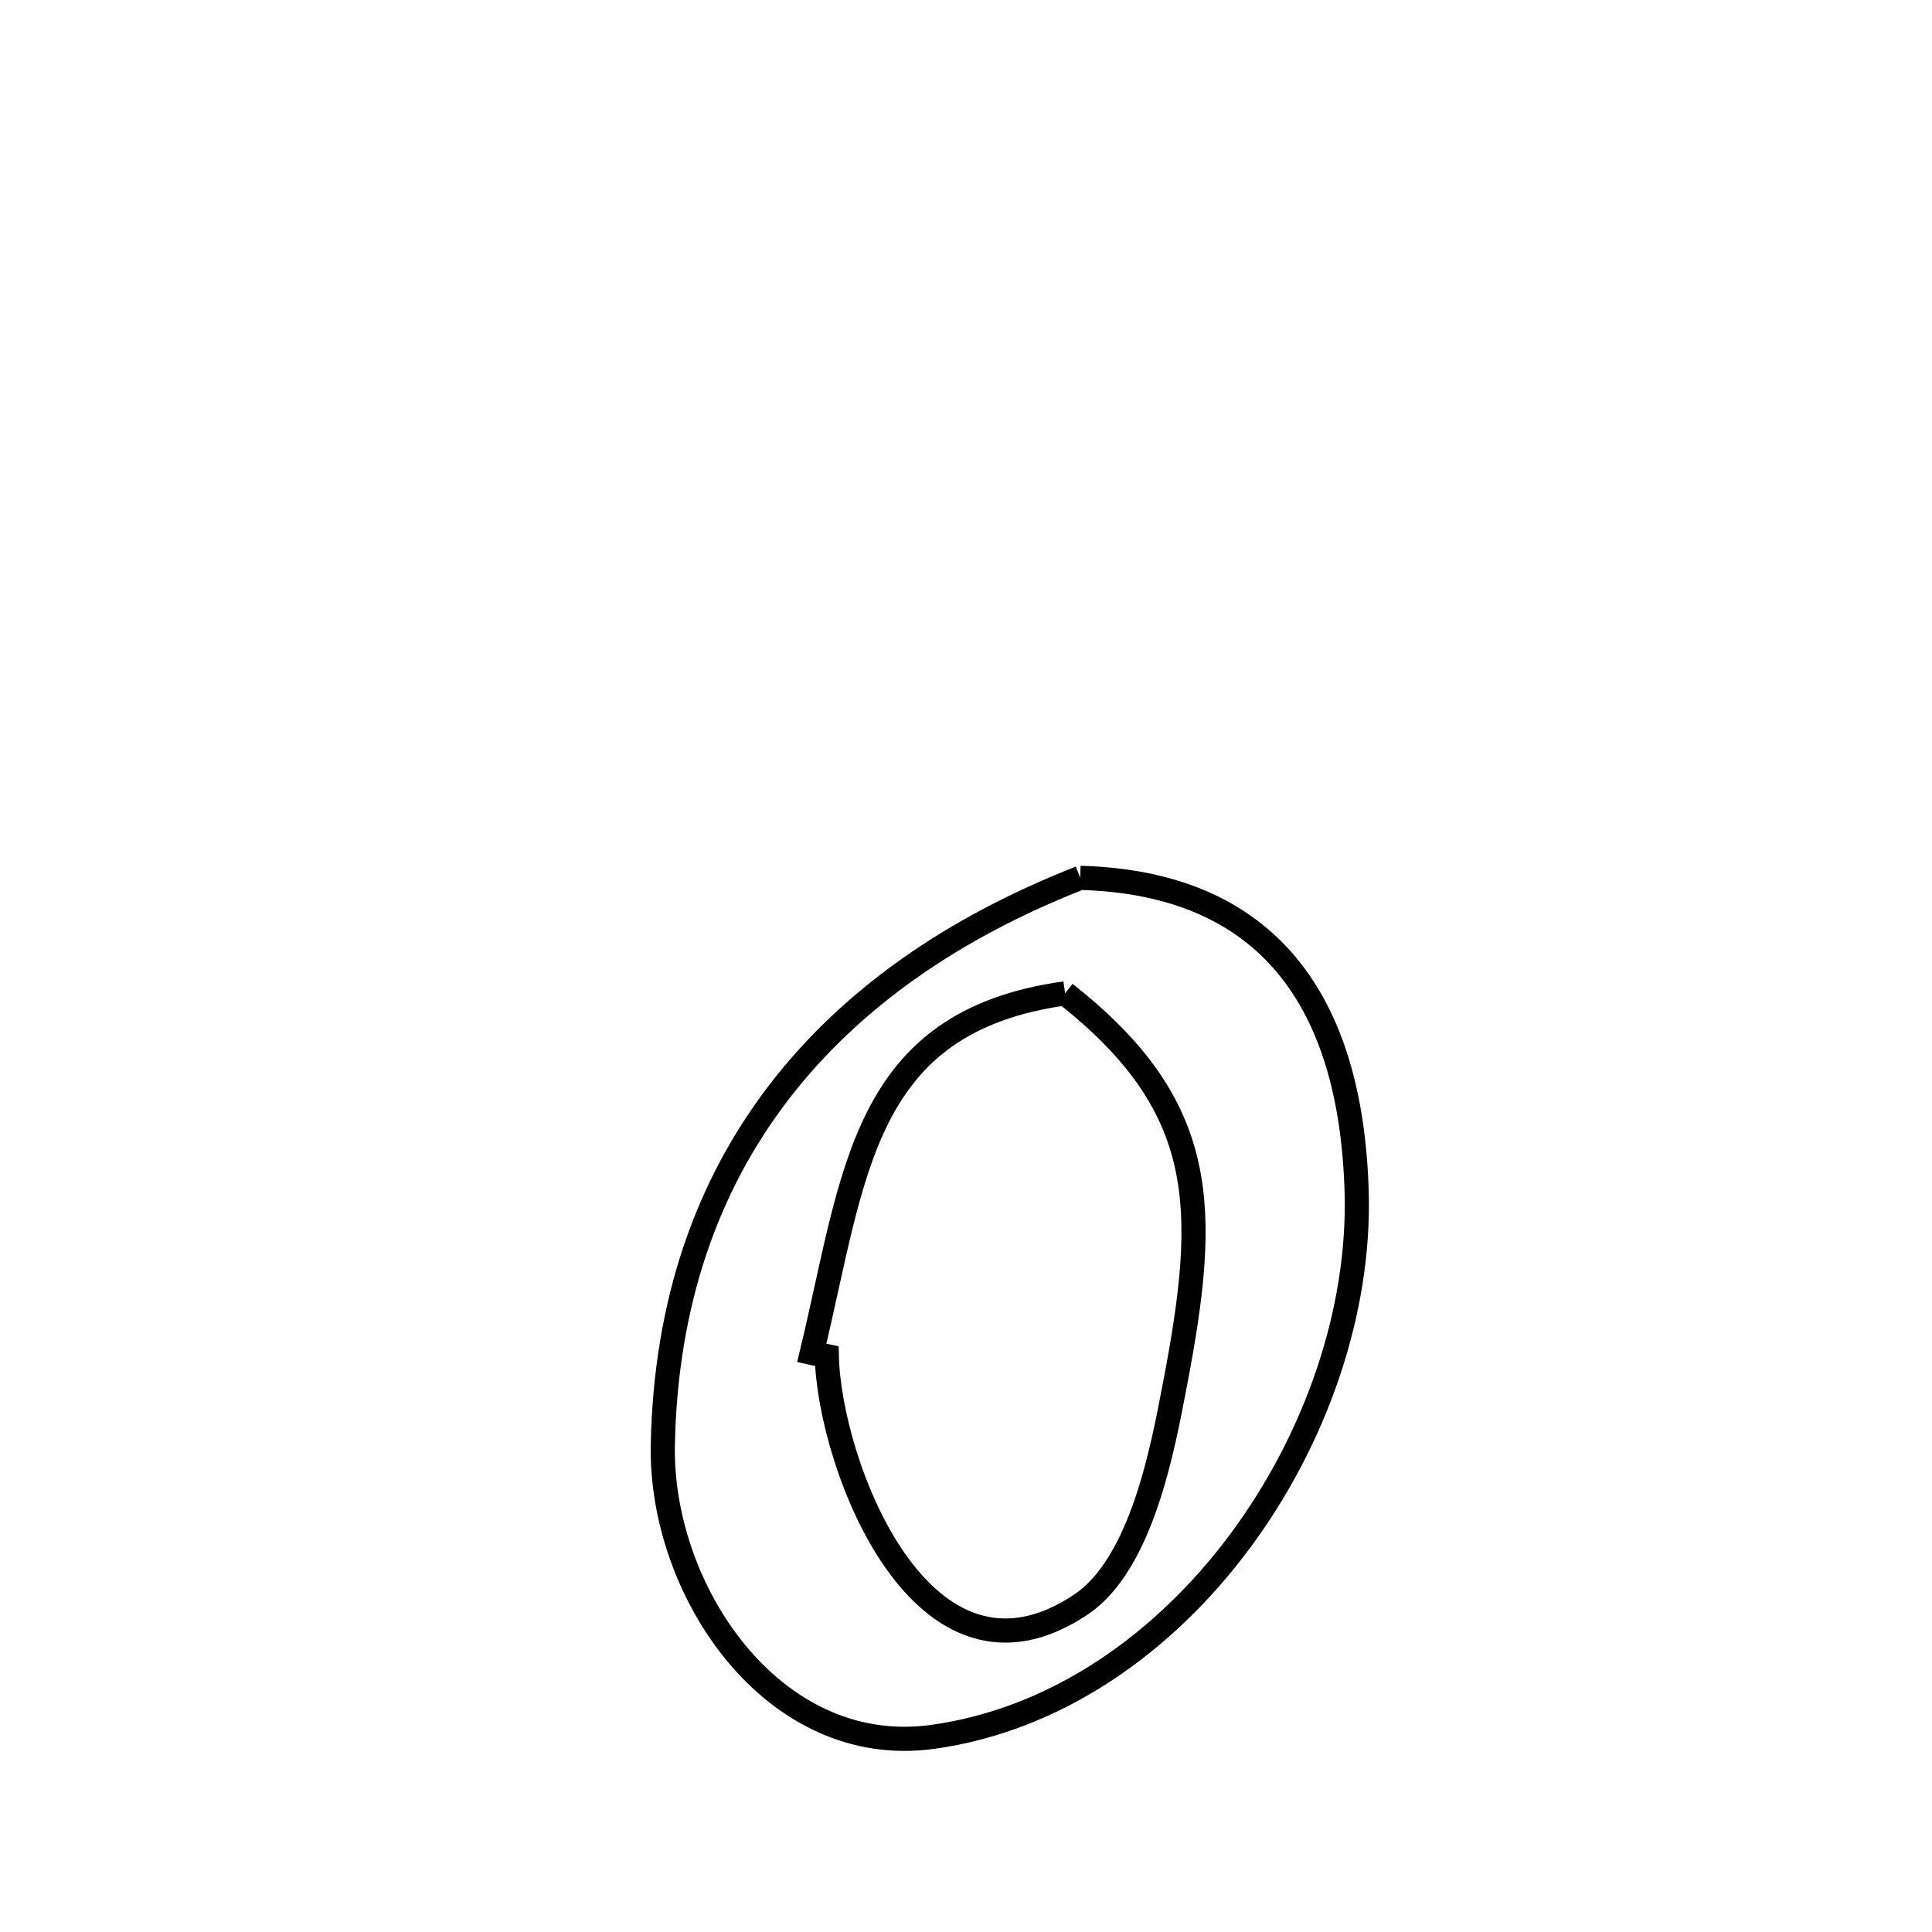 <svg xmlns="http://www.w3.org/2000/svg" viewBox="0.0 0.0 24.0 24.0" height="200px" width="200px"><path fill="none" stroke="black" stroke-width=".3" stroke-opacity="1.0"  filling="0" d="M13.419 10.905 L13.419 10.905 C15.754 10.969 16.786 12.441 16.853 14.81 C16.895 16.288 16.348 17.874 15.405 19.144 C14.463 20.413 13.123 21.366 11.579 21.577 C9.602 21.846 8.198 19.76 8.234 17.948 C8.268 16.183 8.783 14.729 9.68 13.563 C10.577 12.396 11.856 11.517 13.419 10.905 L13.419 10.905"></path>
<path fill="none" stroke="black" stroke-width=".3" stroke-opacity="1.0"  filling="0" d="M13.231 12.34 L13.231 12.34 C15.022 13.746 15.014 15.01 14.598 17.185 C14.448 17.969 14.189 19.422 13.428 19.932 C11.457 21.252 10.302 18.193 10.271 16.847 L10.271 16.847 C10.208 16.834 10.146 16.821 10.084 16.807 L10.084 16.807 C10.62 14.584 10.698 12.693 13.231 12.34 L13.231 12.34"></path></svg>